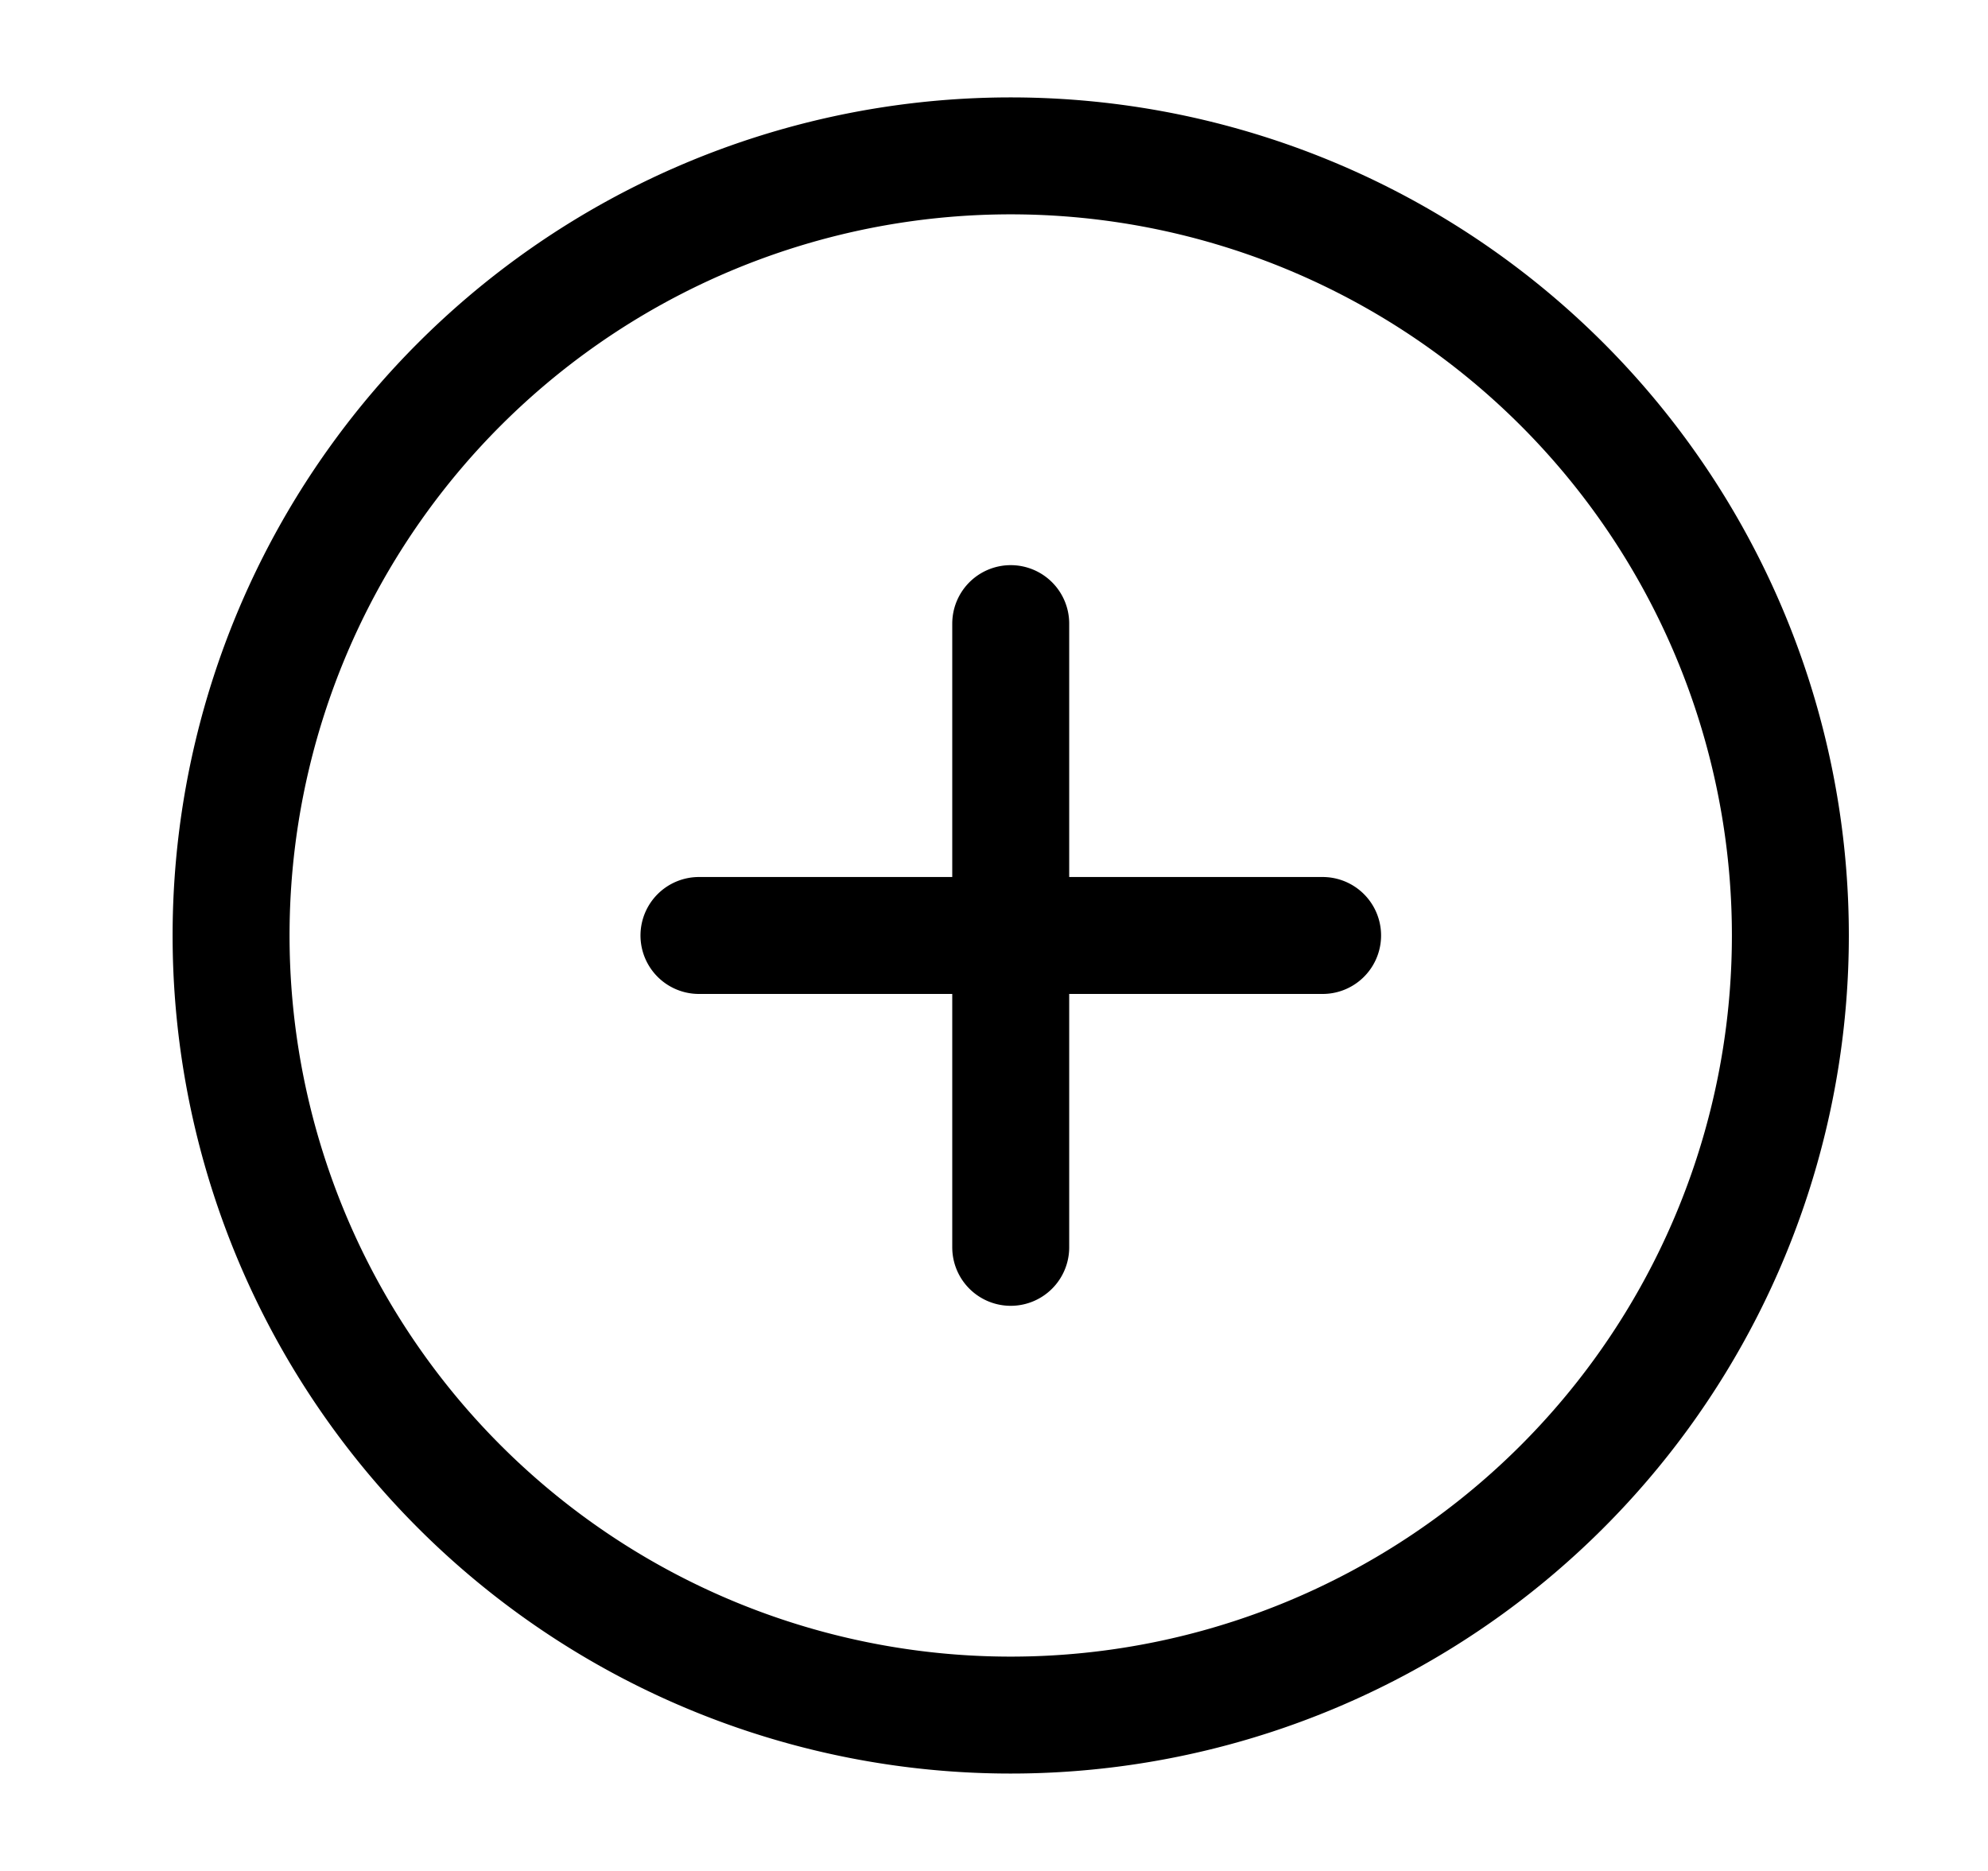 <?xml version="1.0" encoding="utf-8"?><svg width="17" height="16" fill="none" xmlns="http://www.w3.org/2000/svg" viewBox="0 0 17 16"><path d="M8.643 5.333v5.334M5.977 8h5.333m4 0A6.667 6.667 0 111.976 8 6.667 6.667 0 0115.31 8z" stroke="currentColor" stroke-linecap="round" stroke-linejoin="round"/></svg>